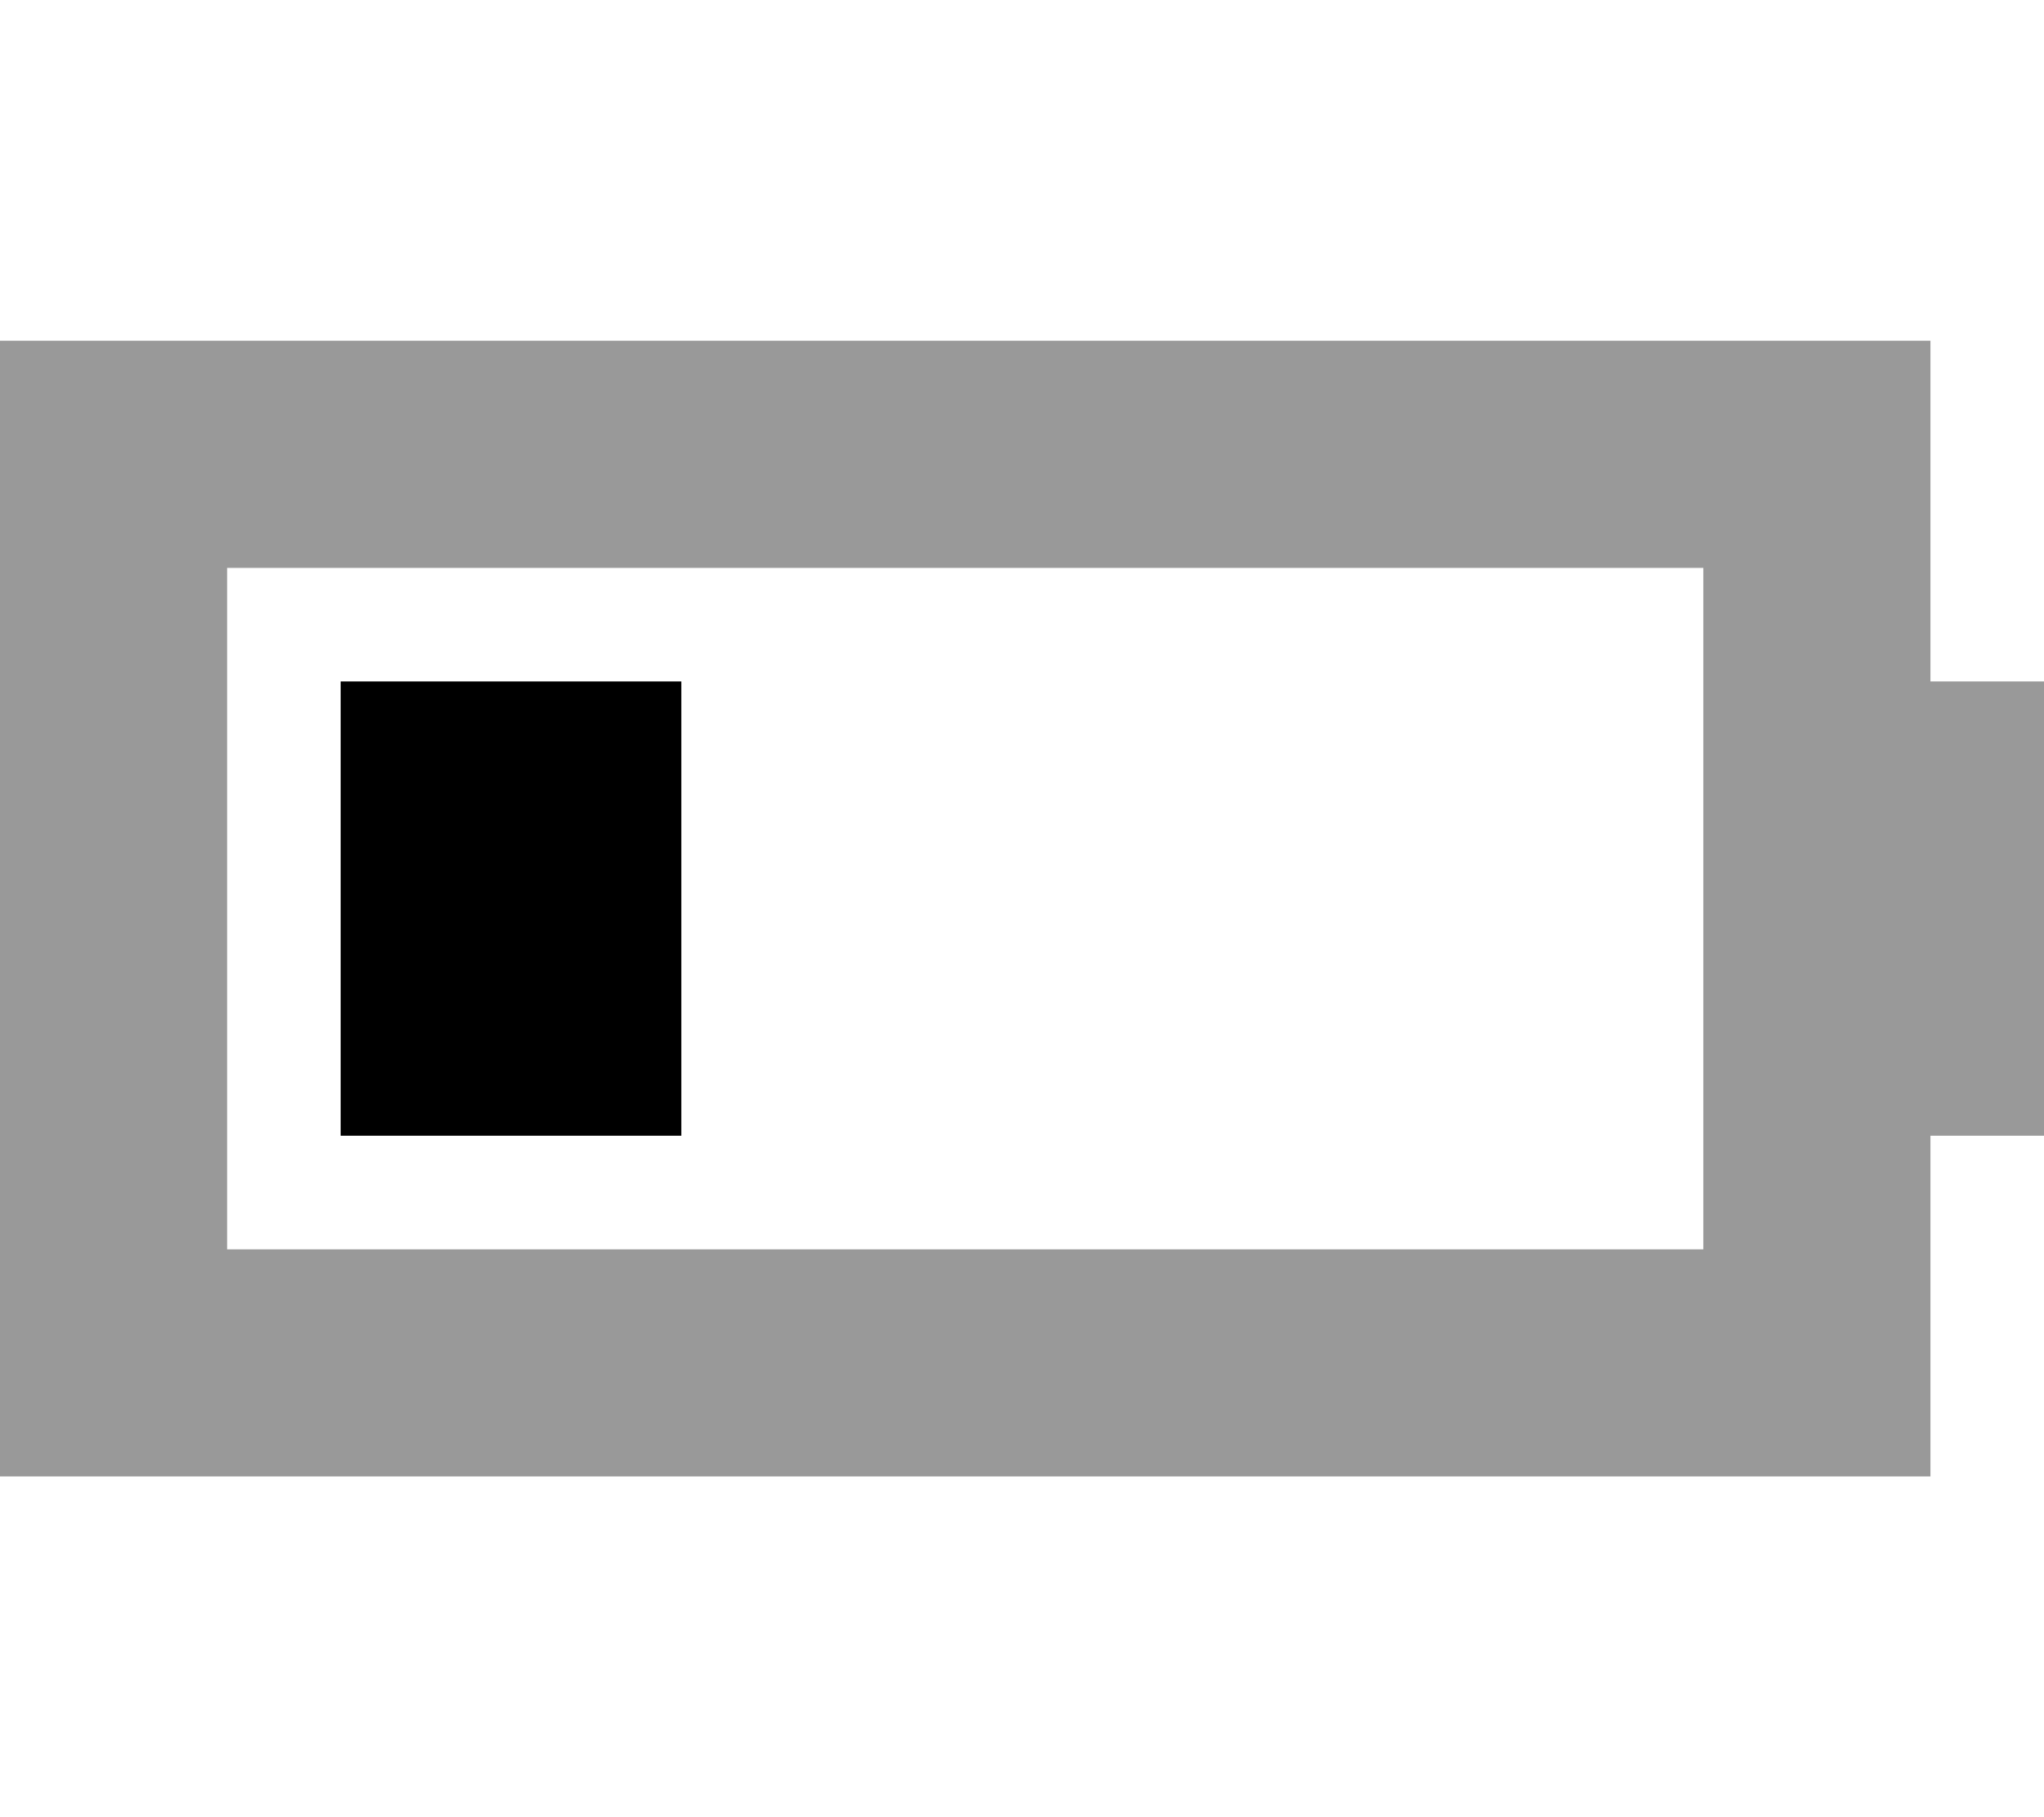 <svg fill="currentColor" xmlns="http://www.w3.org/2000/svg" viewBox="0 0 576 512"><!--! Font Awesome Pro 6.7.2 by @fontawesome - https://fontawesome.com License - https://fontawesome.com/license (Commercial License) Copyright 2024 Fonticons, Inc. --><defs><style>.fa-secondary{opacity:.4}</style></defs><path class="fa-secondary" d="M0 96l64 0 416 0 64 0 0 64 0 32 32 0 0 128-32 0 0 32 0 64-64 0L64 416 0 416l0-64L0 160 0 96zm64 64l0 192 416 0 0-192L64 160z"/><path class="fa-primary" d="M96 192h96v128H96V192z"/></svg>